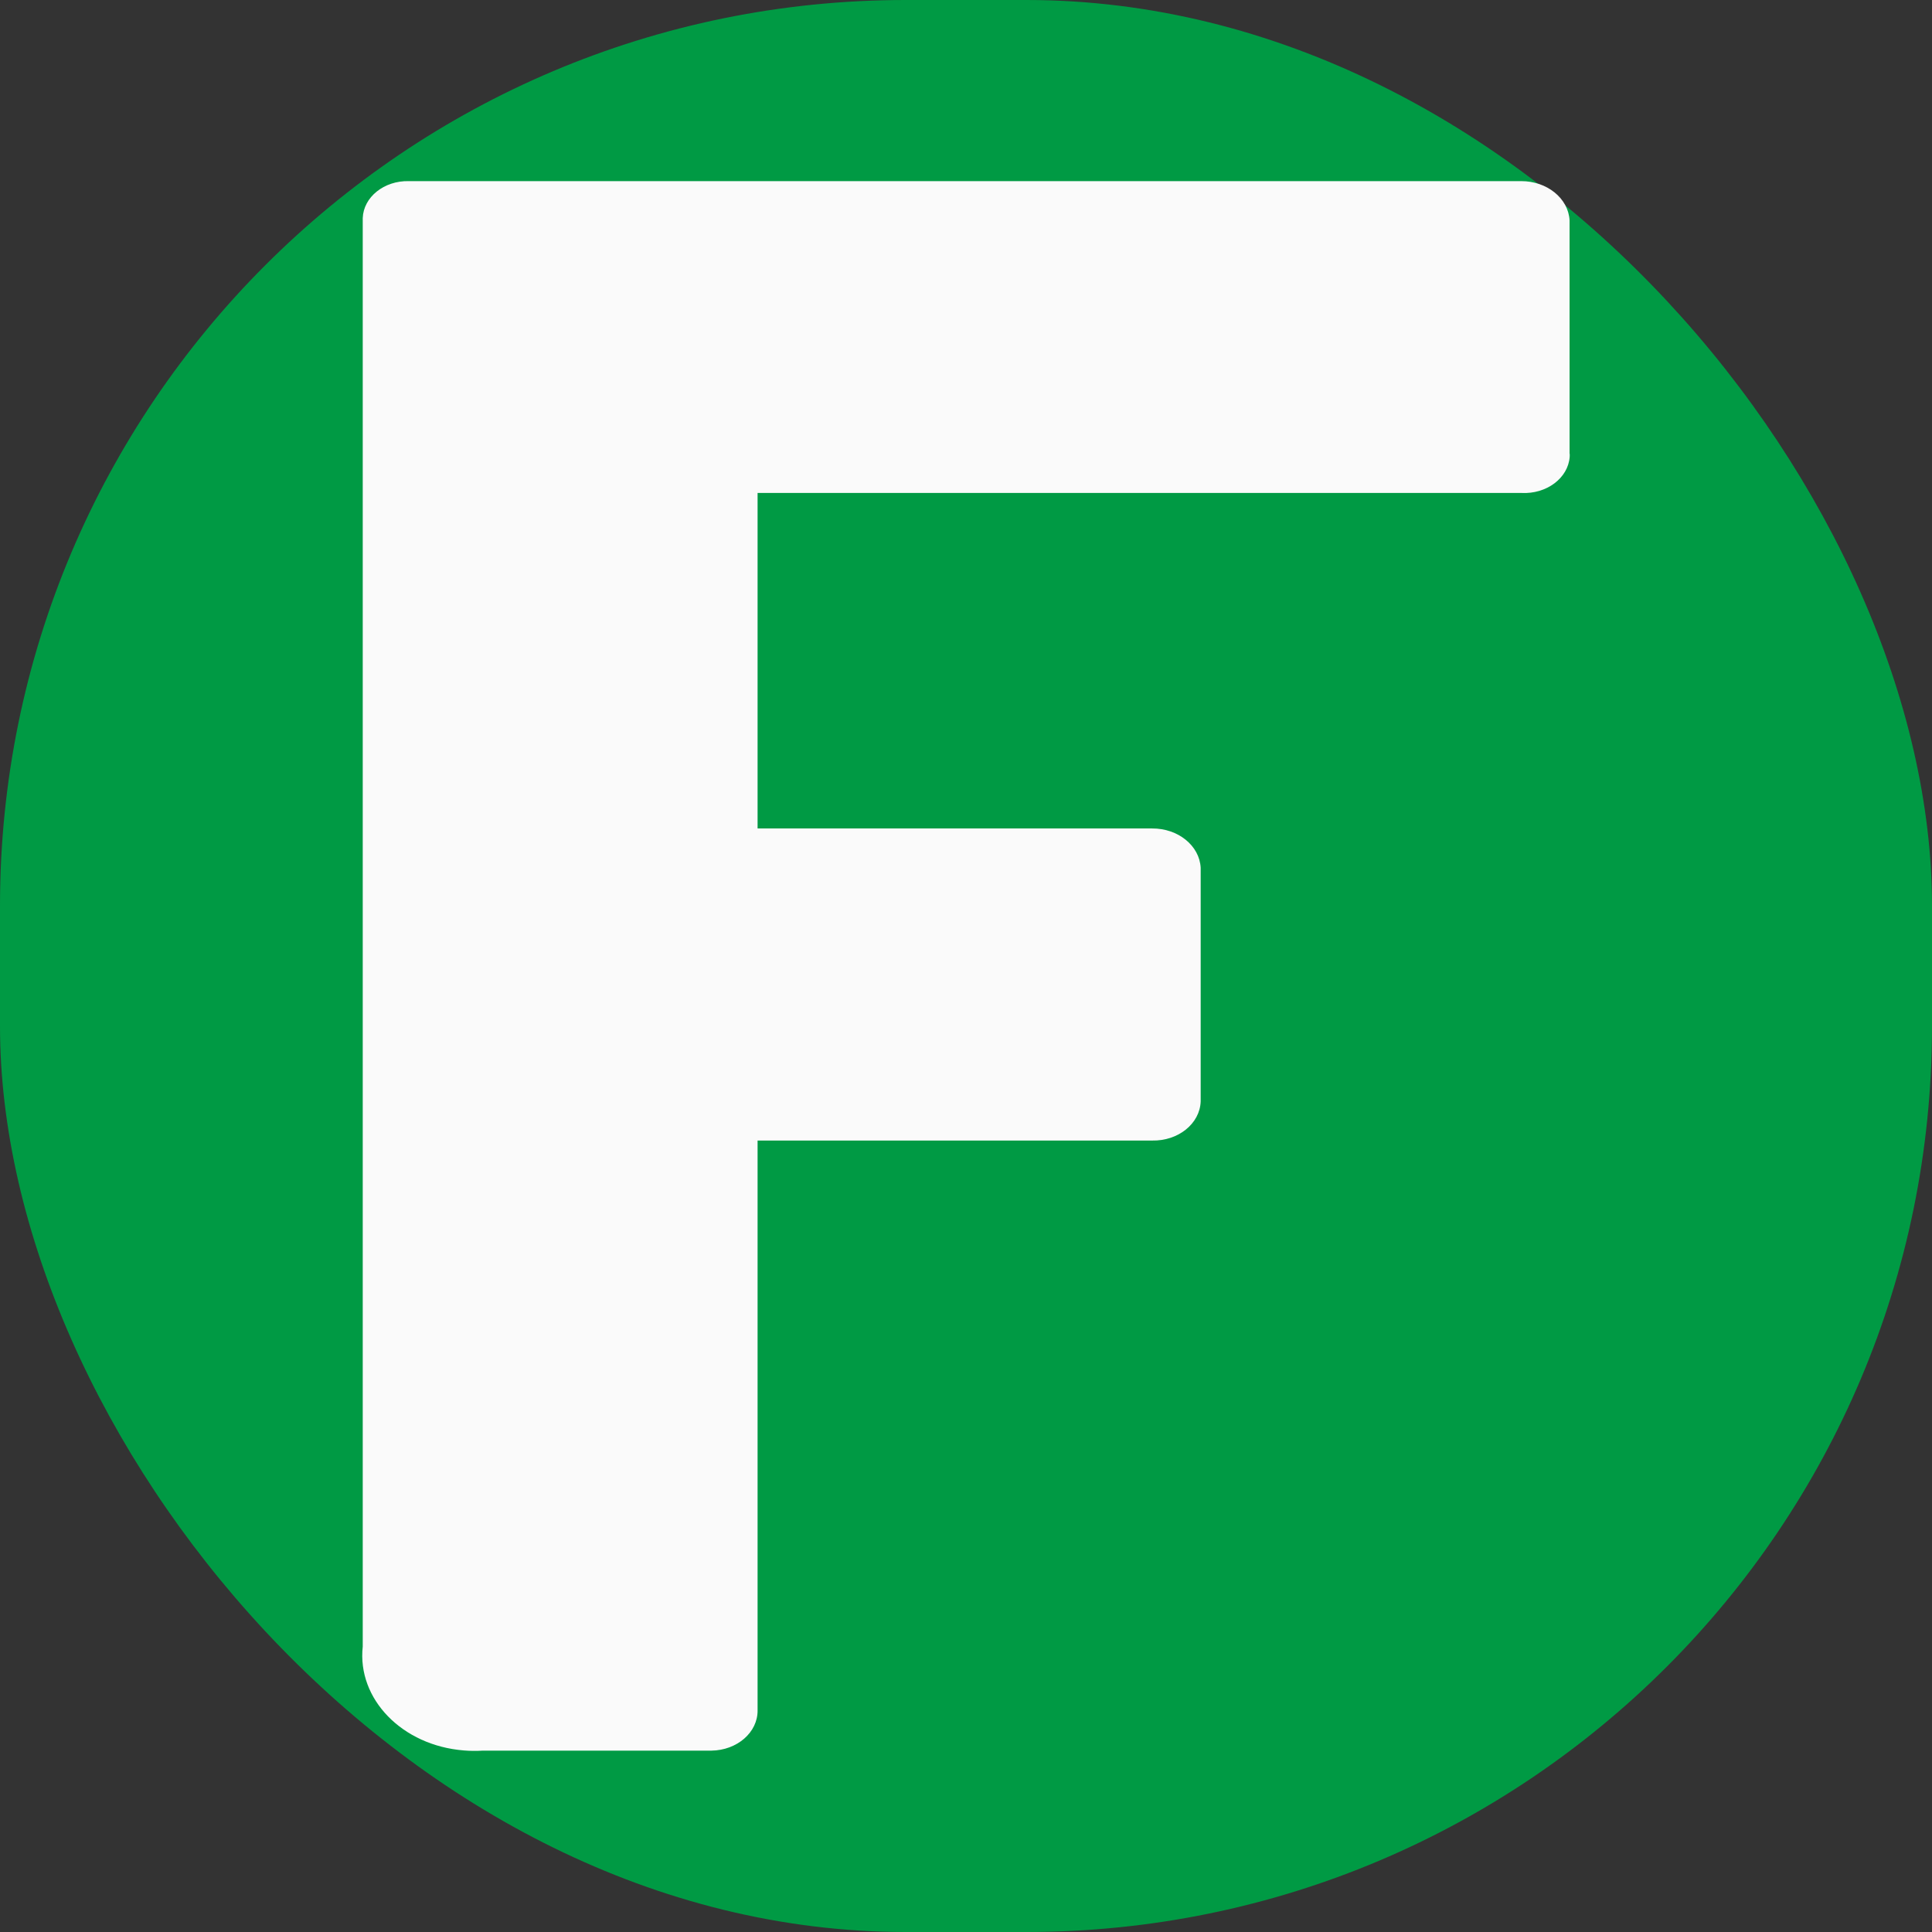 <svg width="32" height="32" viewBox="0 0 32 32" fill="none" xmlns="http://www.w3.org/2000/svg">
    <rect x="0" y="0" width="32" height="32" fill="#333333" stroke="none"/>
    <rect width="32" height="32" rx="15" fill="#009A44" />
    <path
        d="M25.997 7.515V3.649C25.977 3.285 25.623 2.999 25.195 3H6.772C6.362 2.99 6.02 3.264 6.008 3.613C6.008 3.625 6.008 3.637 6.008 3.647V27.273C5.913 28.141 6.661 28.912 7.684 28.993C7.788 29.002 7.894 29.002 7.998 28.996H11.782C12.21 28.991 12.553 28.692 12.548 28.327C12.548 28.323 12.548 28.318 12.548 28.314V18.891H19.081C19.515 18.901 19.875 18.611 19.887 18.242C19.887 18.23 19.887 18.219 19.887 18.208V14.373C19.868 14.007 19.513 13.72 19.085 13.722H12.548V8.165H25.2C25.614 8.187 25.973 7.92 25.999 7.567C25.999 7.549 26.001 7.533 25.999 7.515"
        fill="#FAFAFA" />
</svg>